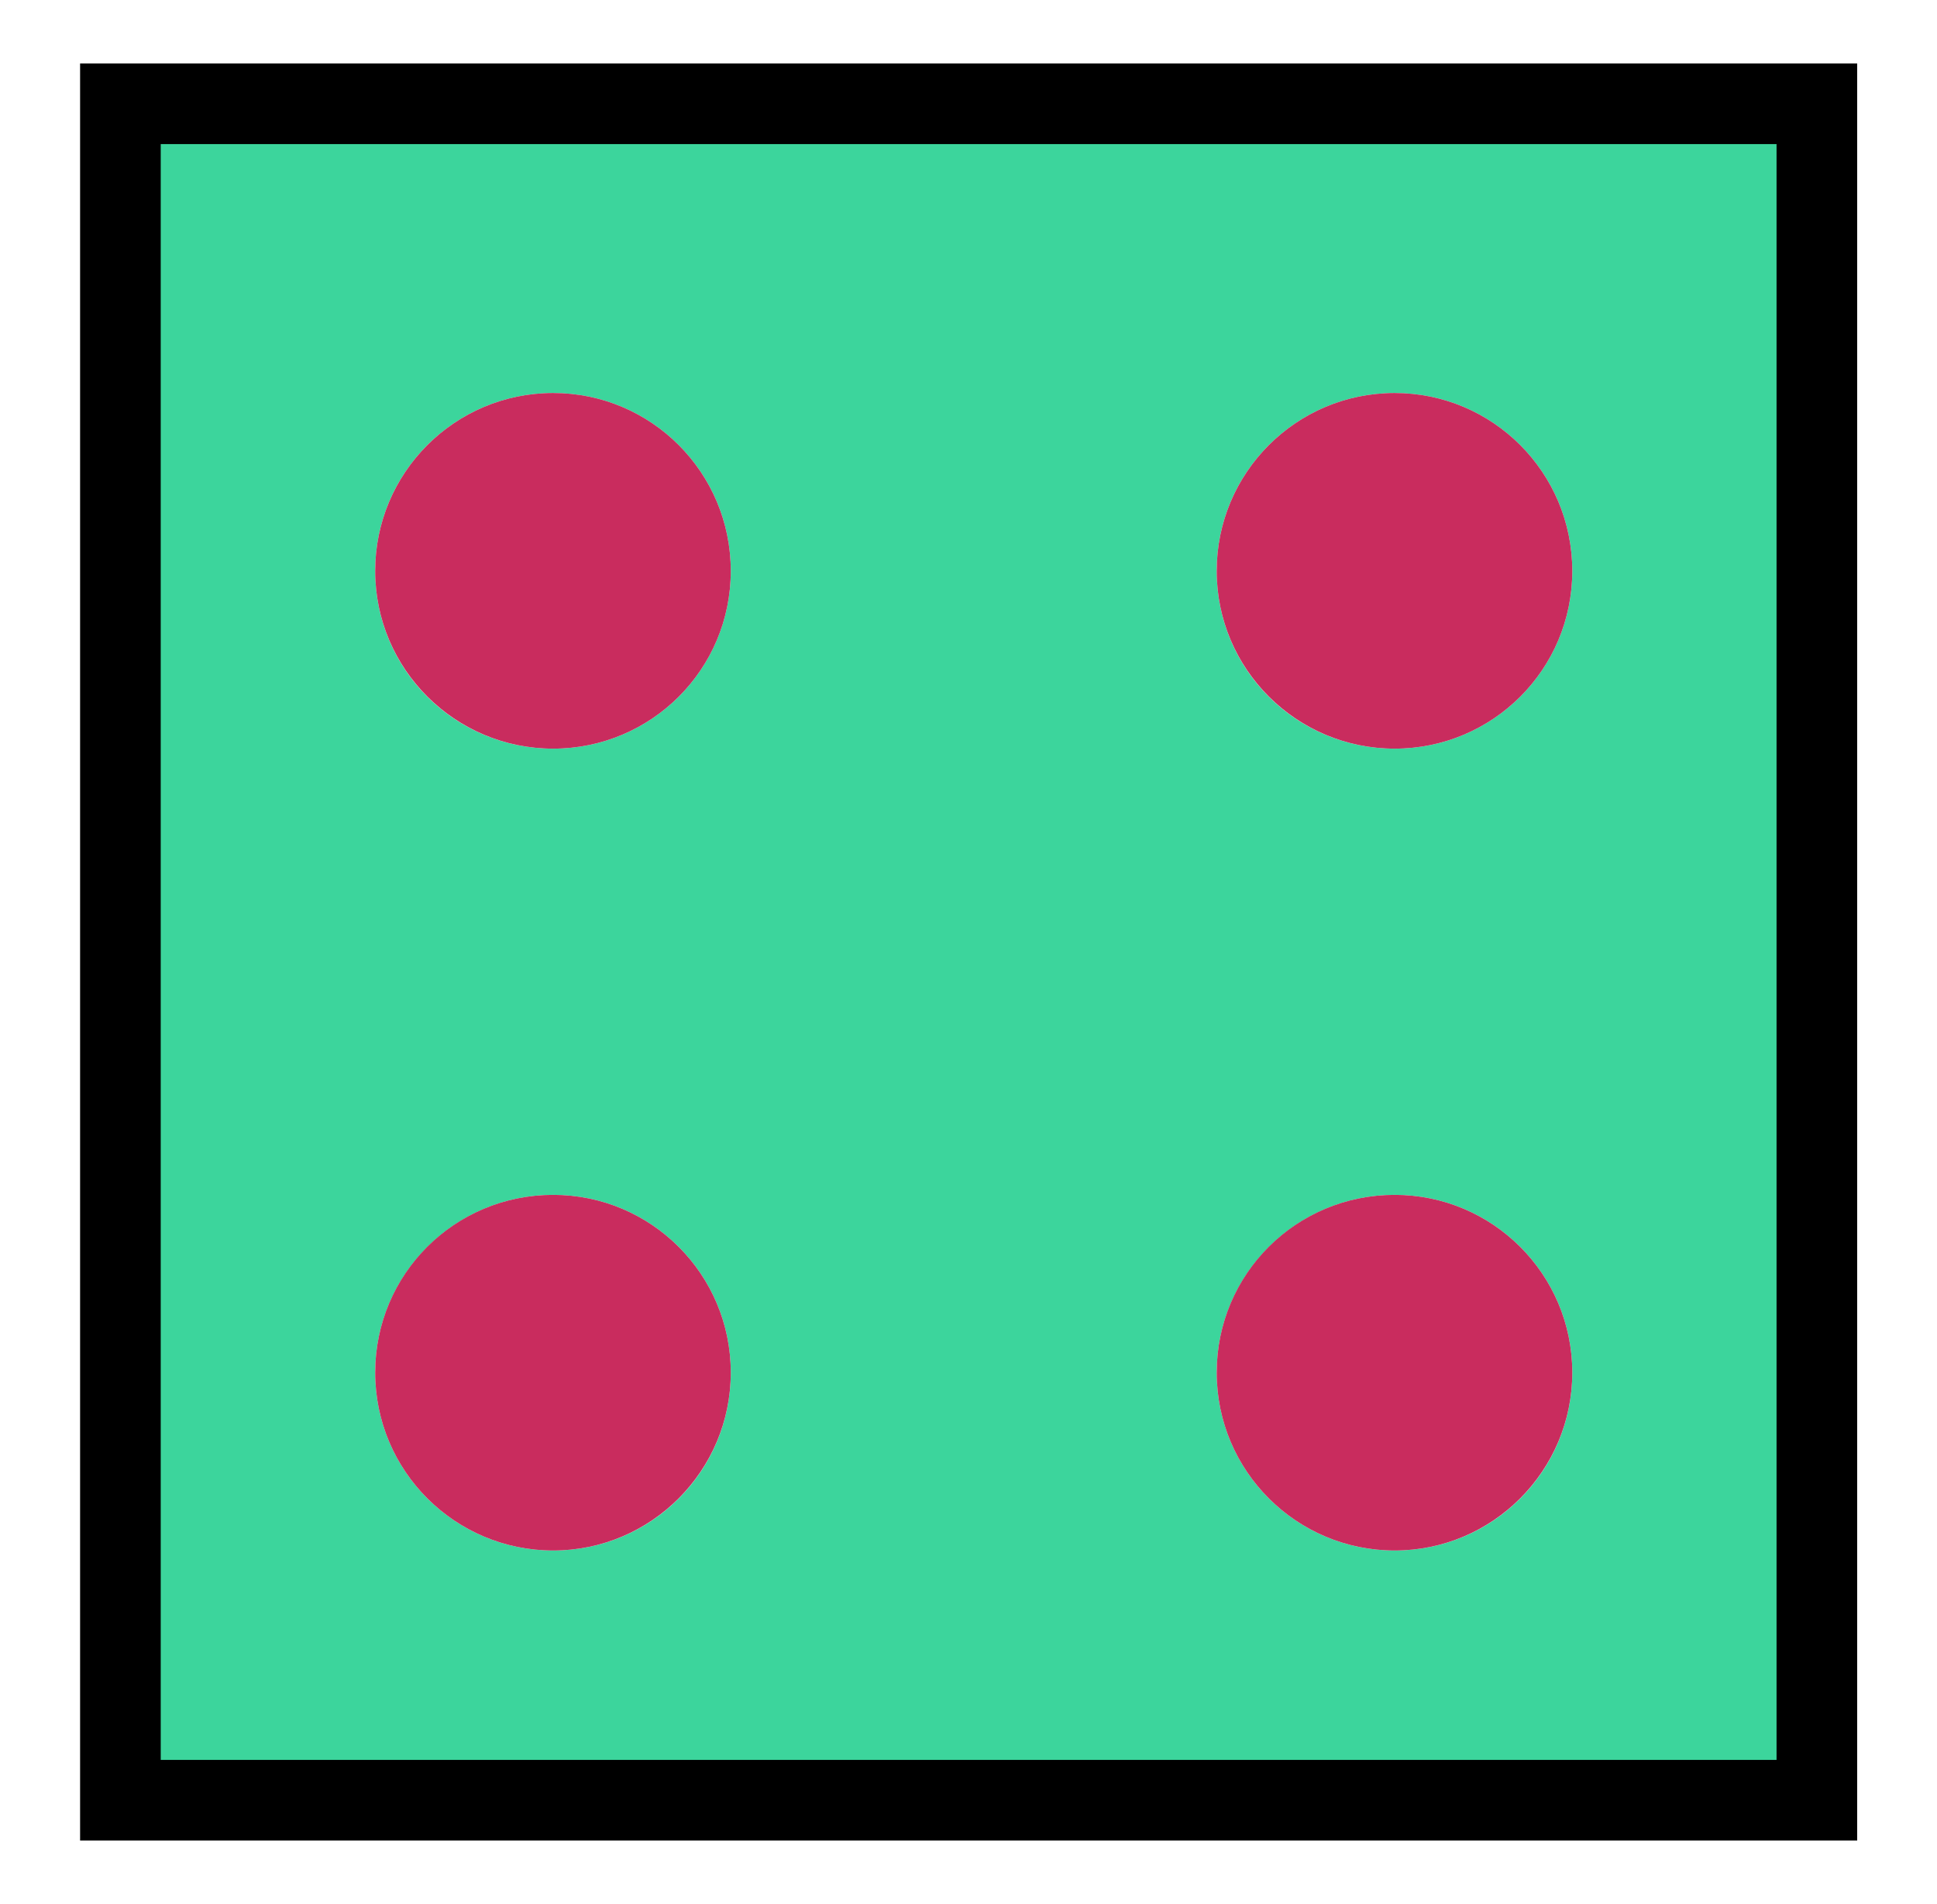 <?xml version="1.0" encoding="UTF-8"?><svg id="four" xmlns="http://www.w3.org/2000/svg" viewBox="0 0 72.07 70.82"><defs><style>.cls-1{fill:none;stroke:#000;stroke-miterlimit:10;stroke-width:3px;}.cls-2{fill:#c92c5e;}.cls-3{fill:#3cd59c;}</style></defs><g><path class="cls-3" d="m67.6,3.86v63.11H4.48V3.86h63.12Zm-9.1,17.38c0-3.66-2.96-6.62-6.61-6.62s-6.62,2.96-6.62,6.62,2.96,6.61,6.62,6.61,6.61-2.96,6.61-6.61Zm0,29.82c0-3.65-2.96-6.61-6.61-6.61s-6.62,2.96-6.62,6.61,2.96,6.62,6.62,6.62,6.61-2.96,6.61-6.62Zm-31.31-29.82c0-3.66-2.96-6.62-6.61-6.62s-6.62,2.96-6.62,6.62,2.96,6.61,6.62,6.61,6.61-2.96,6.61-6.61Zm0,29.82c0-3.65-2.96-6.61-6.61-6.61s-6.62,2.96-6.62,6.61,2.96,6.62,6.62,6.62,6.61-2.96,6.61-6.62Z"/><path class="cls-2" d="m51.89,14.62c3.65,0,6.61,2.96,6.61,6.62s-2.96,6.61-6.61,6.61-6.62-2.96-6.62-6.61,2.96-6.62,6.62-6.62Z"/><path class="cls-2" d="m51.89,44.45c3.65,0,6.61,2.96,6.61,6.61s-2.96,6.62-6.61,6.62-6.62-2.96-6.62-6.62,2.96-6.61,6.62-6.61Z"/><path class="cls-2" d="m20.58,14.62c3.65,0,6.61,2.96,6.61,6.62s-2.96,6.61-6.61,6.61-6.62-2.96-6.62-6.61,2.96-6.62,6.62-6.62Z"/><path class="cls-2" d="m20.58,44.45c3.65,0,6.61,2.96,6.61,6.61s-2.96,6.62-6.61,6.62-6.62-2.96-6.62-6.62,2.96-6.61,6.62-6.61Z"/></g><rect class="cls-1" x="4.48" y="3.86" width="63.12" height="63.11"/></svg>